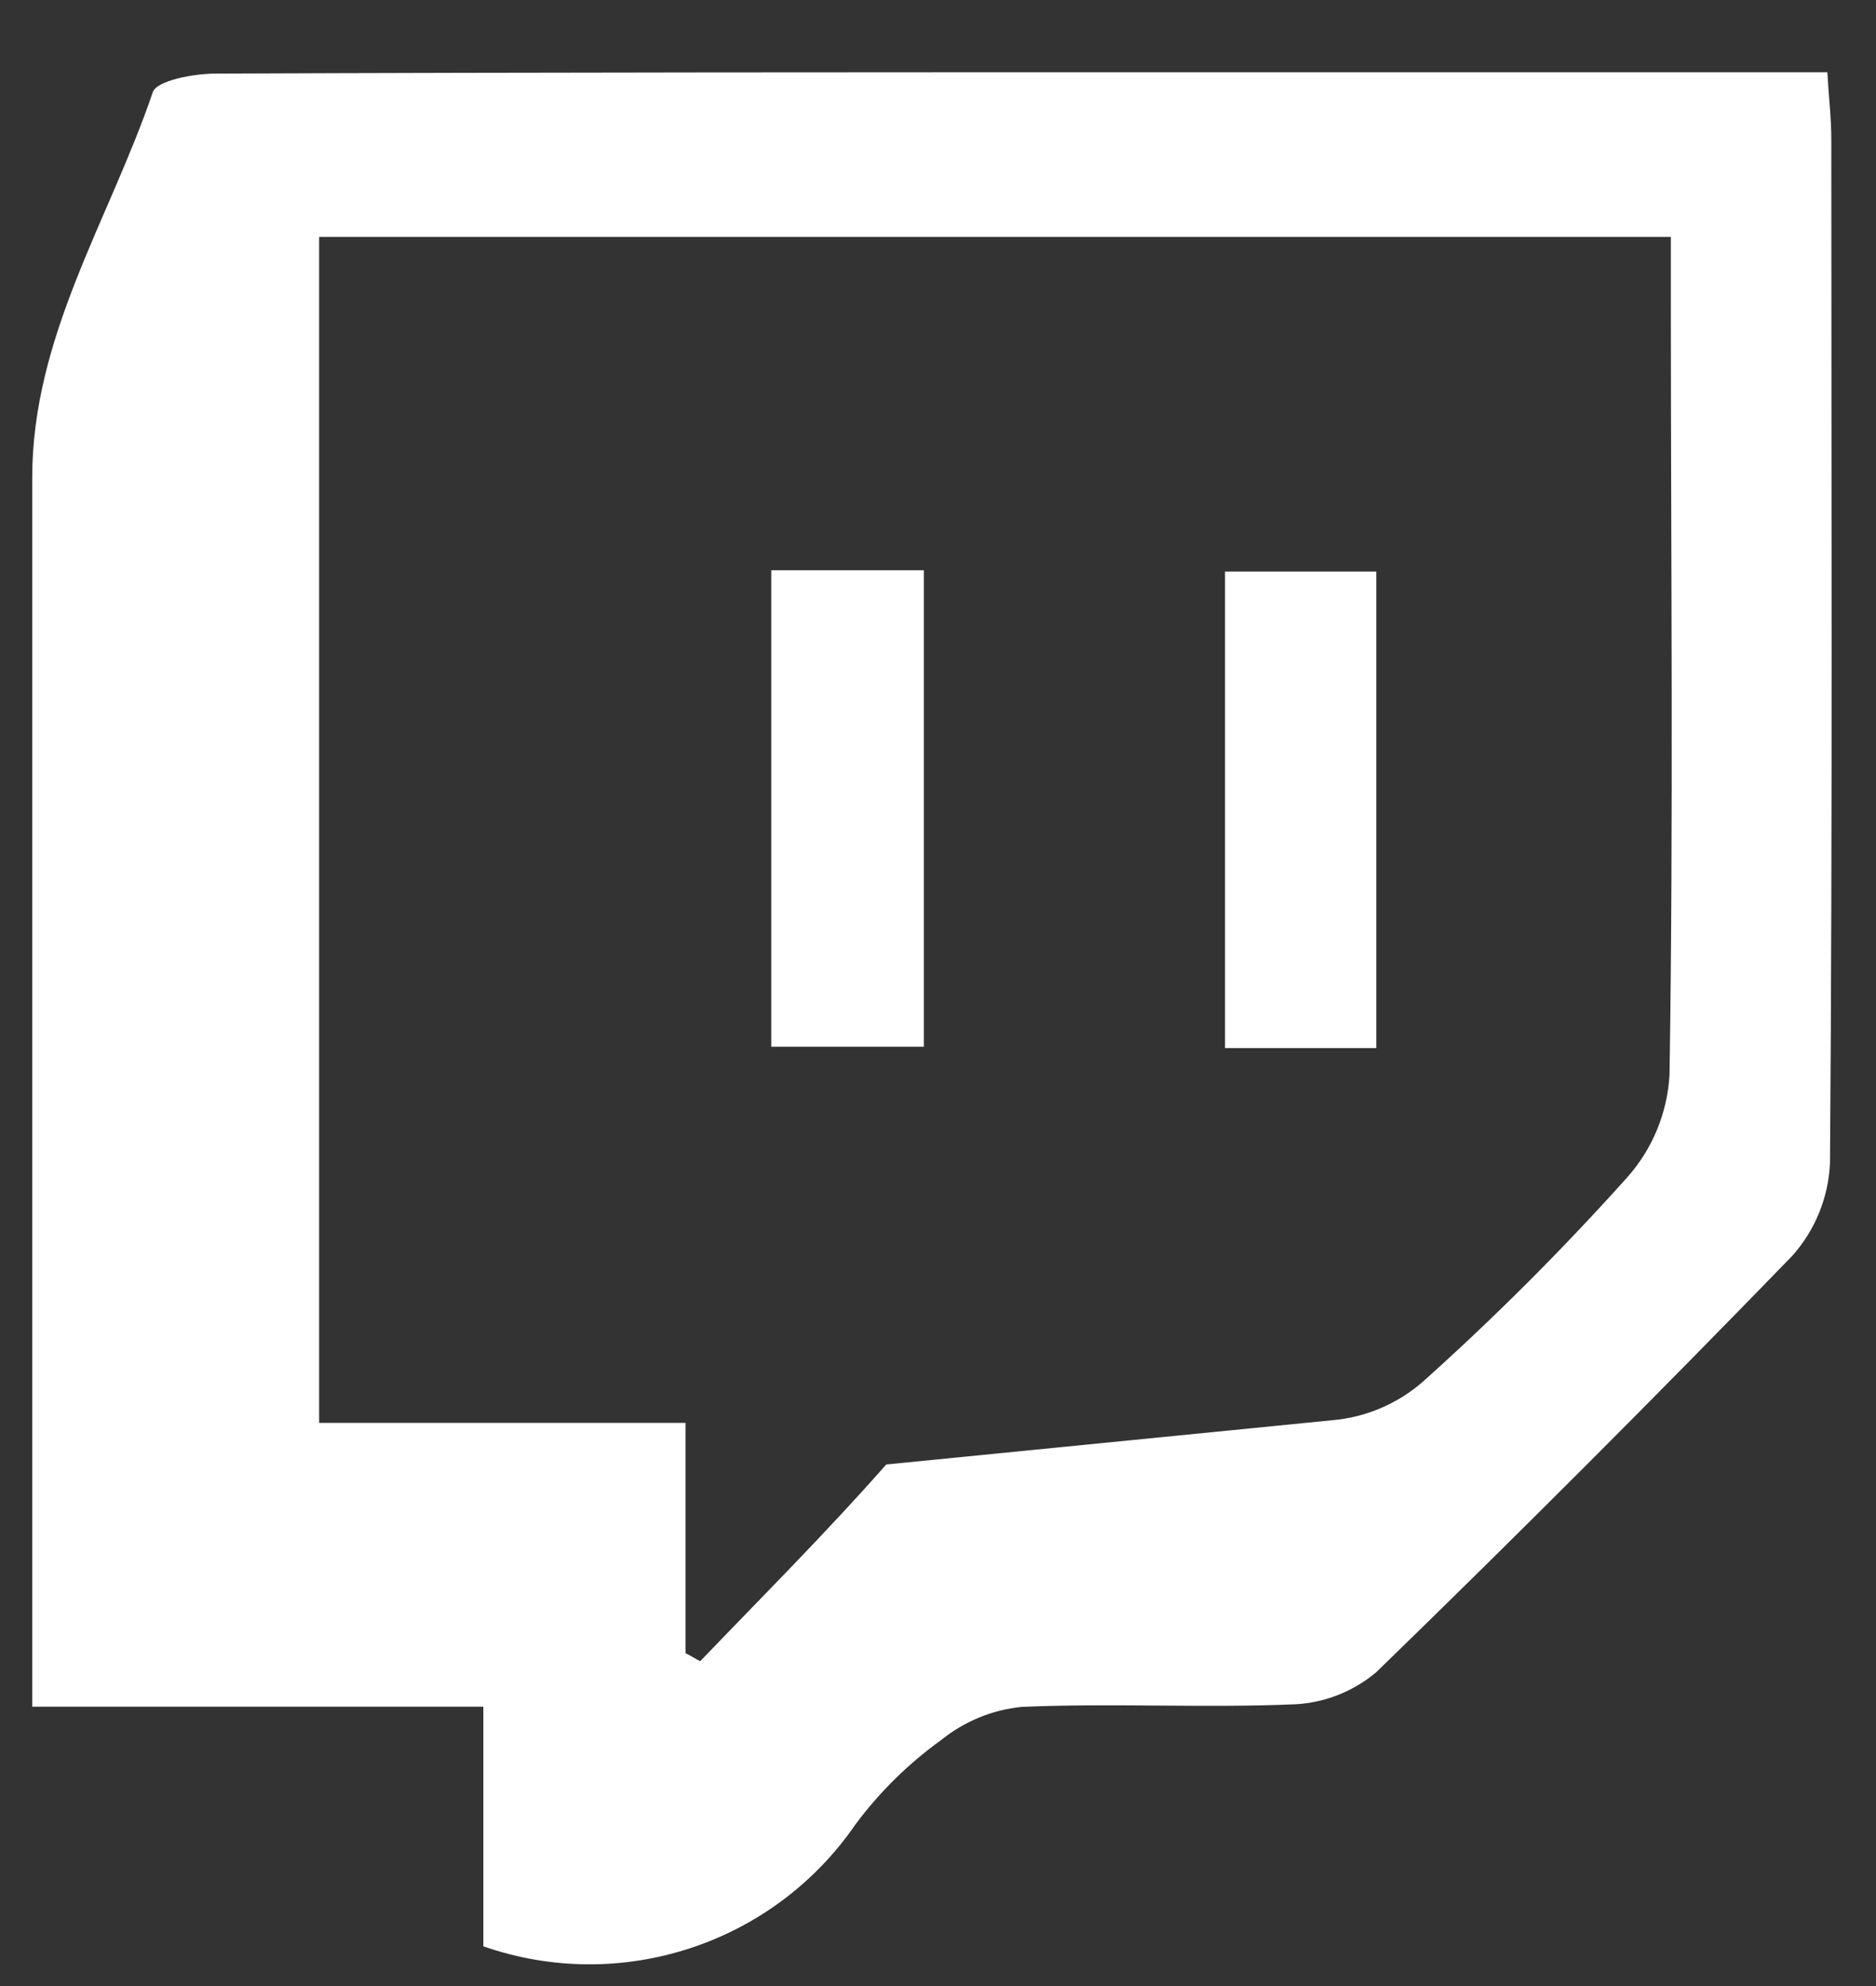 <?xml version="1.0" encoding="UTF-8"?>
<svg width="17px" height="18px" viewBox="0 0 17 18" version="1.1" xmlns="http://www.w3.org/2000/svg" xmlns:xlink="http://www.w3.org/1999/xlink">
    <rect x="0" y="0" width="17" height="18" fill="#333333" stroke="none"/>
    <!-- Generator: Sketch 55.2 (78181) - https://sketchapp.com -->
    <title>Twitch_Tv</title>
    <desc>Created with Sketch.</desc>
    <g id="Page-1" stroke="none" stroke-width="1" fill="none" fill-rule="evenodd">
        <g id="Render_Clients_Expended" transform="translate(-275, -643)" fill="#FFFFFF">
            <g id="Description" transform="translate(198, 362)">
                <g id="Social_Icons_Clients" transform="translate(23, 281)">
                    <g id="Twitch_Tv" transform="translate(54.292, 0.655)">
                        <g id="Group_337">
                            <path d="M4.088,16.985 L4.088,14.813 L0,14.813 L0,3.676 C0,2.39 0.7,1.335 1.092,0.182 C1.128,0.073 1.468,0.012 1.662,0.012 C4.634,0 7.595,0 10.567,0 L16.267,0 C16.279,0.218 16.303,0.412 16.303,0.607 C16.303,3.701 16.315,6.794 16.291,9.888 C16.277,10.198 16.157,10.493 15.951,10.725 C14.717,11.998 13.46,13.257 12.18,14.5 C11.975,14.673 11.72,14.775 11.452,14.791 C10.627,14.827 9.79,14.779 8.965,14.815 C8.698,14.842 8.445,14.947 8.237,15.115 C7.941,15.328 7.679,15.586 7.461,15.879 C6.715,16.966 5.333,17.419 4.088,16.985 Z M11.78,12.217 C12.085,12.191 12.375,12.067 12.605,11.865 C13.253,11.284 13.868,10.669 14.449,10.021 C14.681,9.763 14.817,9.433 14.837,9.087 C14.873,6.77 14.849,4.441 14.849,2.123 L14.849,1.492 L2.6,1.492 L2.6,12.241 L5.92,12.241 L5.92,14.328 C5.969,14.352 6.005,14.377 6.053,14.401 C6.623,13.807 7.206,13.224 7.739,12.618 L11.78,12.217 Z" id="Path_264" fill-rule="nonzero"></path>
                            <polygon id="Path_265" points="6.697 8.832 6.697 4.513 8.08 4.513 8.08 8.832"></polygon>
                            <polygon id="Path_266" points="12.18 8.844 10.809 8.844 10.809 4.525 12.18 4.525"></polygon>
                        </g>
                    </g>
                </g>
            </g>
        </g>
    </g>
</svg>